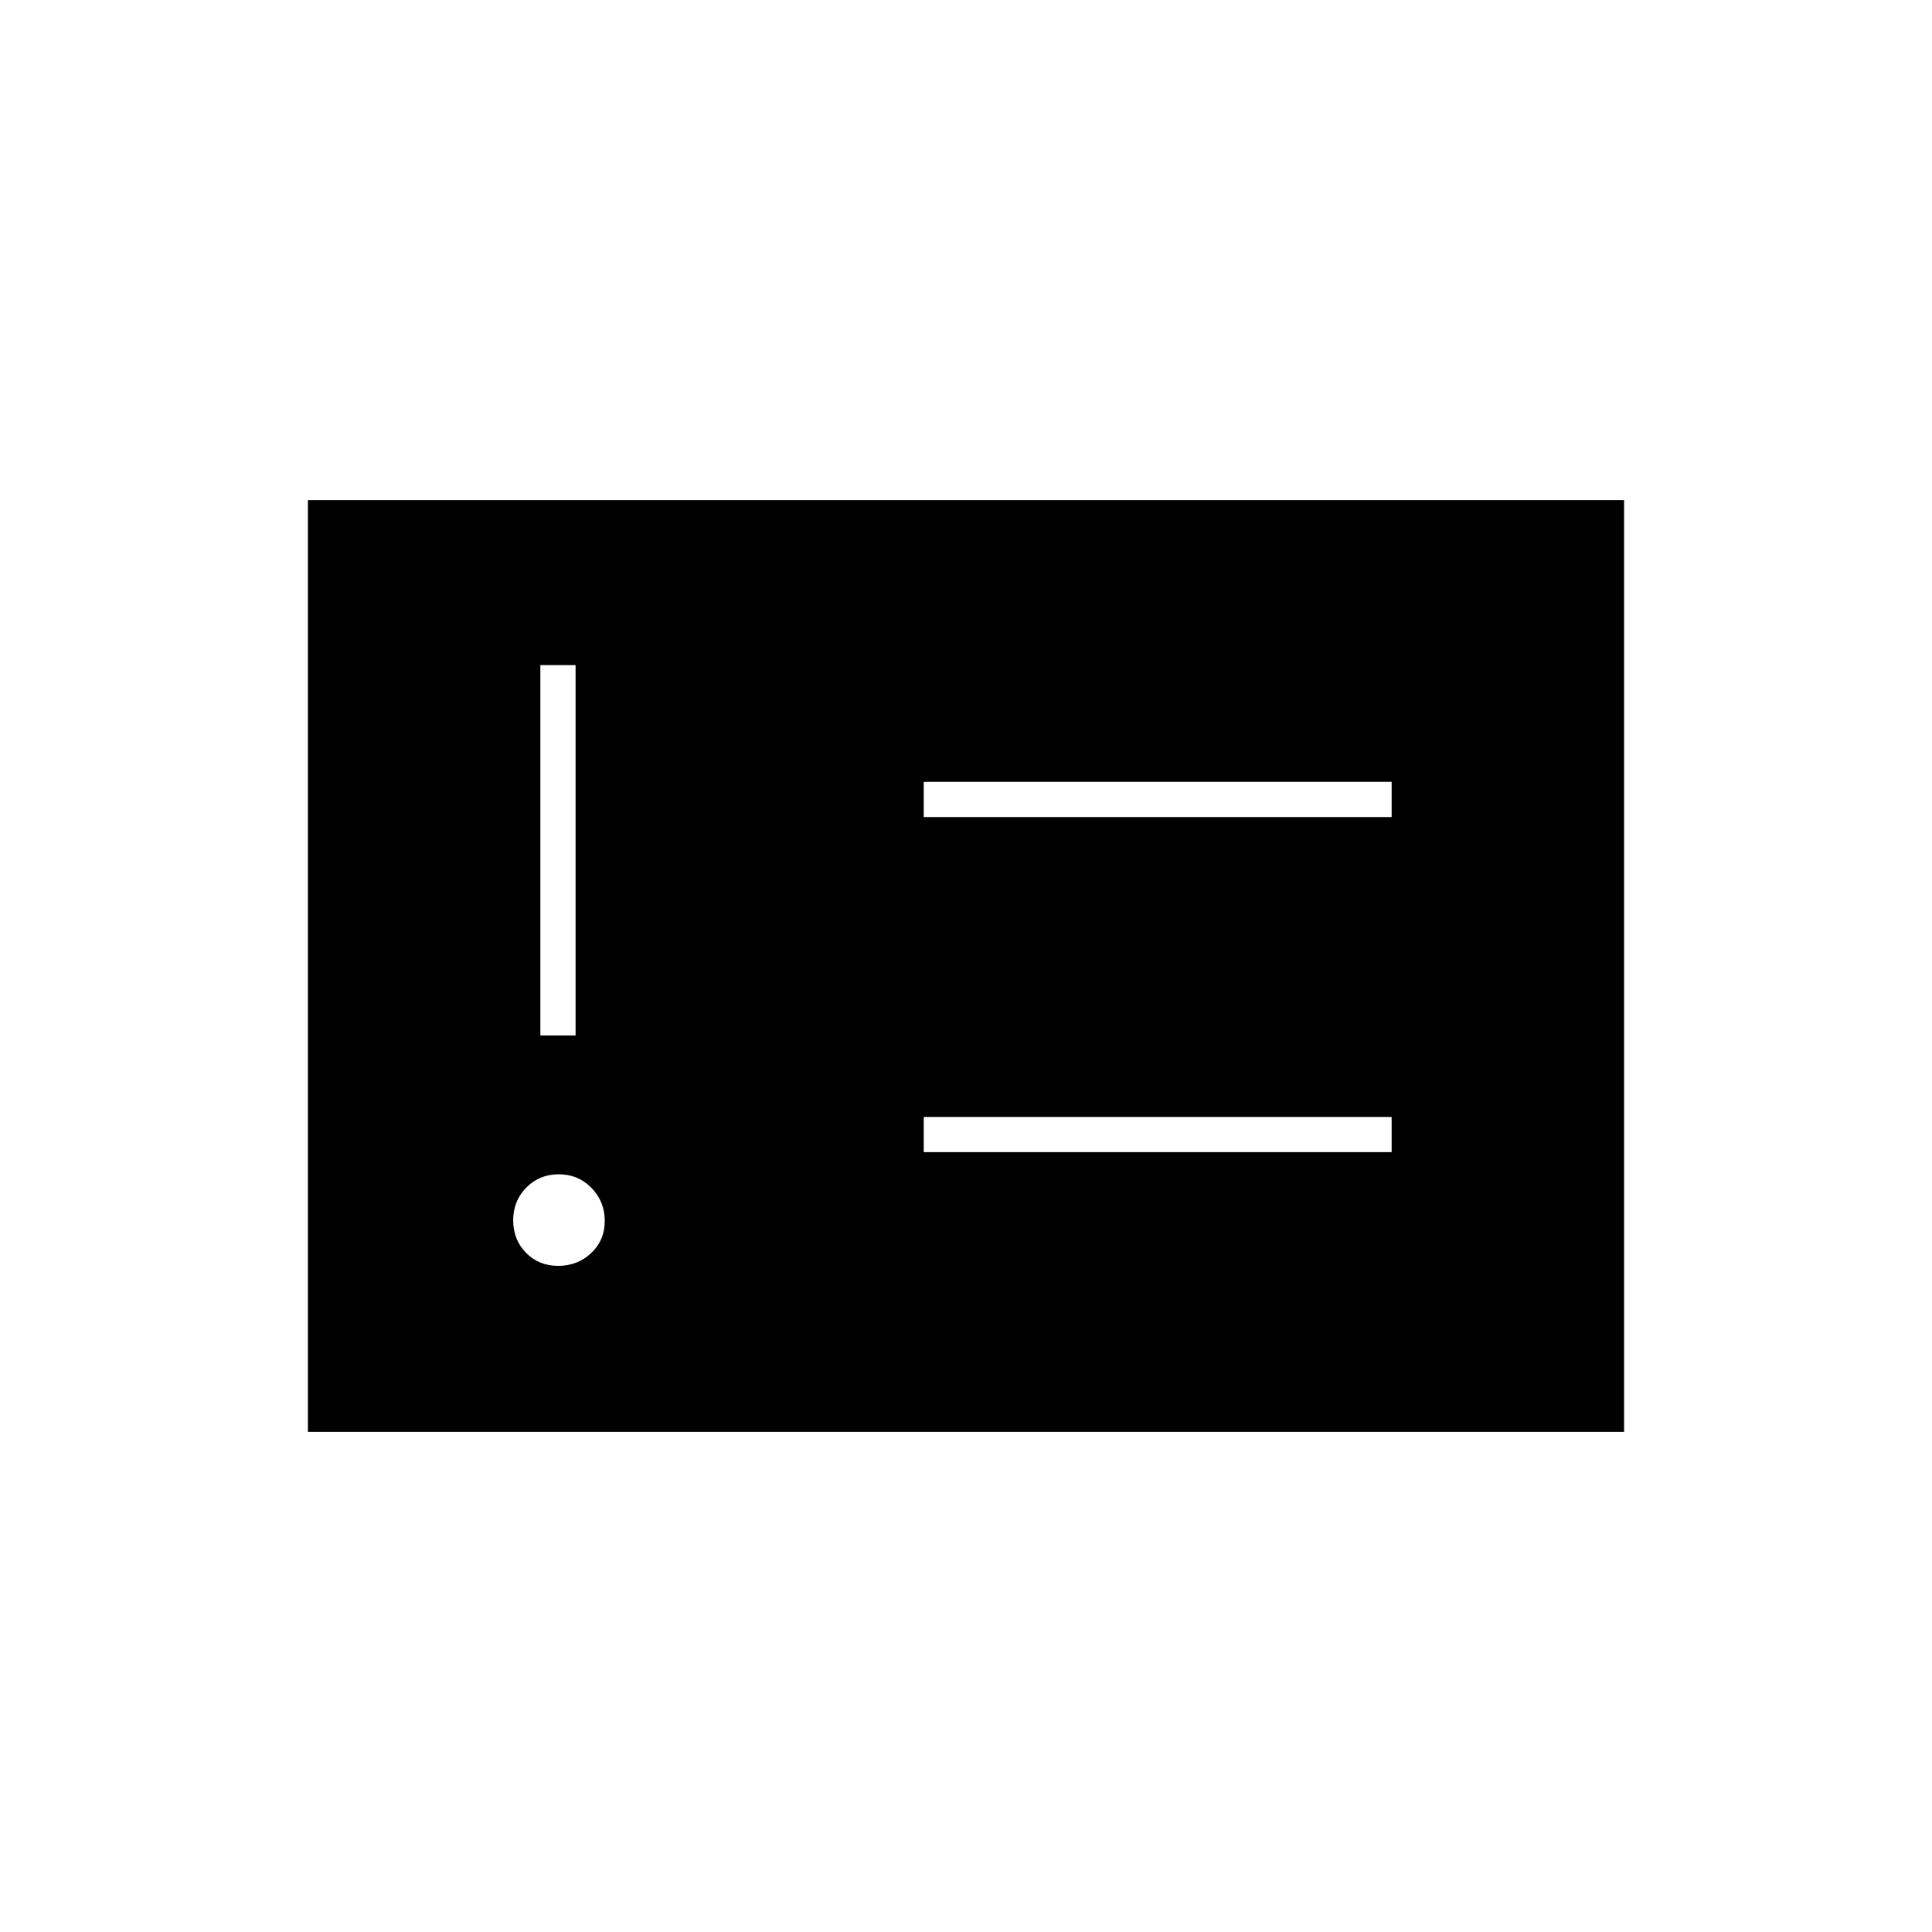 <svg xmlns="http://www.w3.org/2000/svg" height="20" viewBox="0 -960 960 960" width="20"><path d="M277.36-331q9.64 0 16.39-6.36t6.75-16q0-9.64-6.61-16.39t-16.25-6.75q-9.64 0-16.14 6.61t-6.5 16.25q0 9.64 6.36 16.14t16 6.5Zm-8.86-114.5H286v-184h-17.5v184Zm190.5 58h232.5V-405H459v17.5Zm0-166.5h232.5v-17.5H459v17.5ZM153-248.5v-463h654v463H153Z"/></svg>